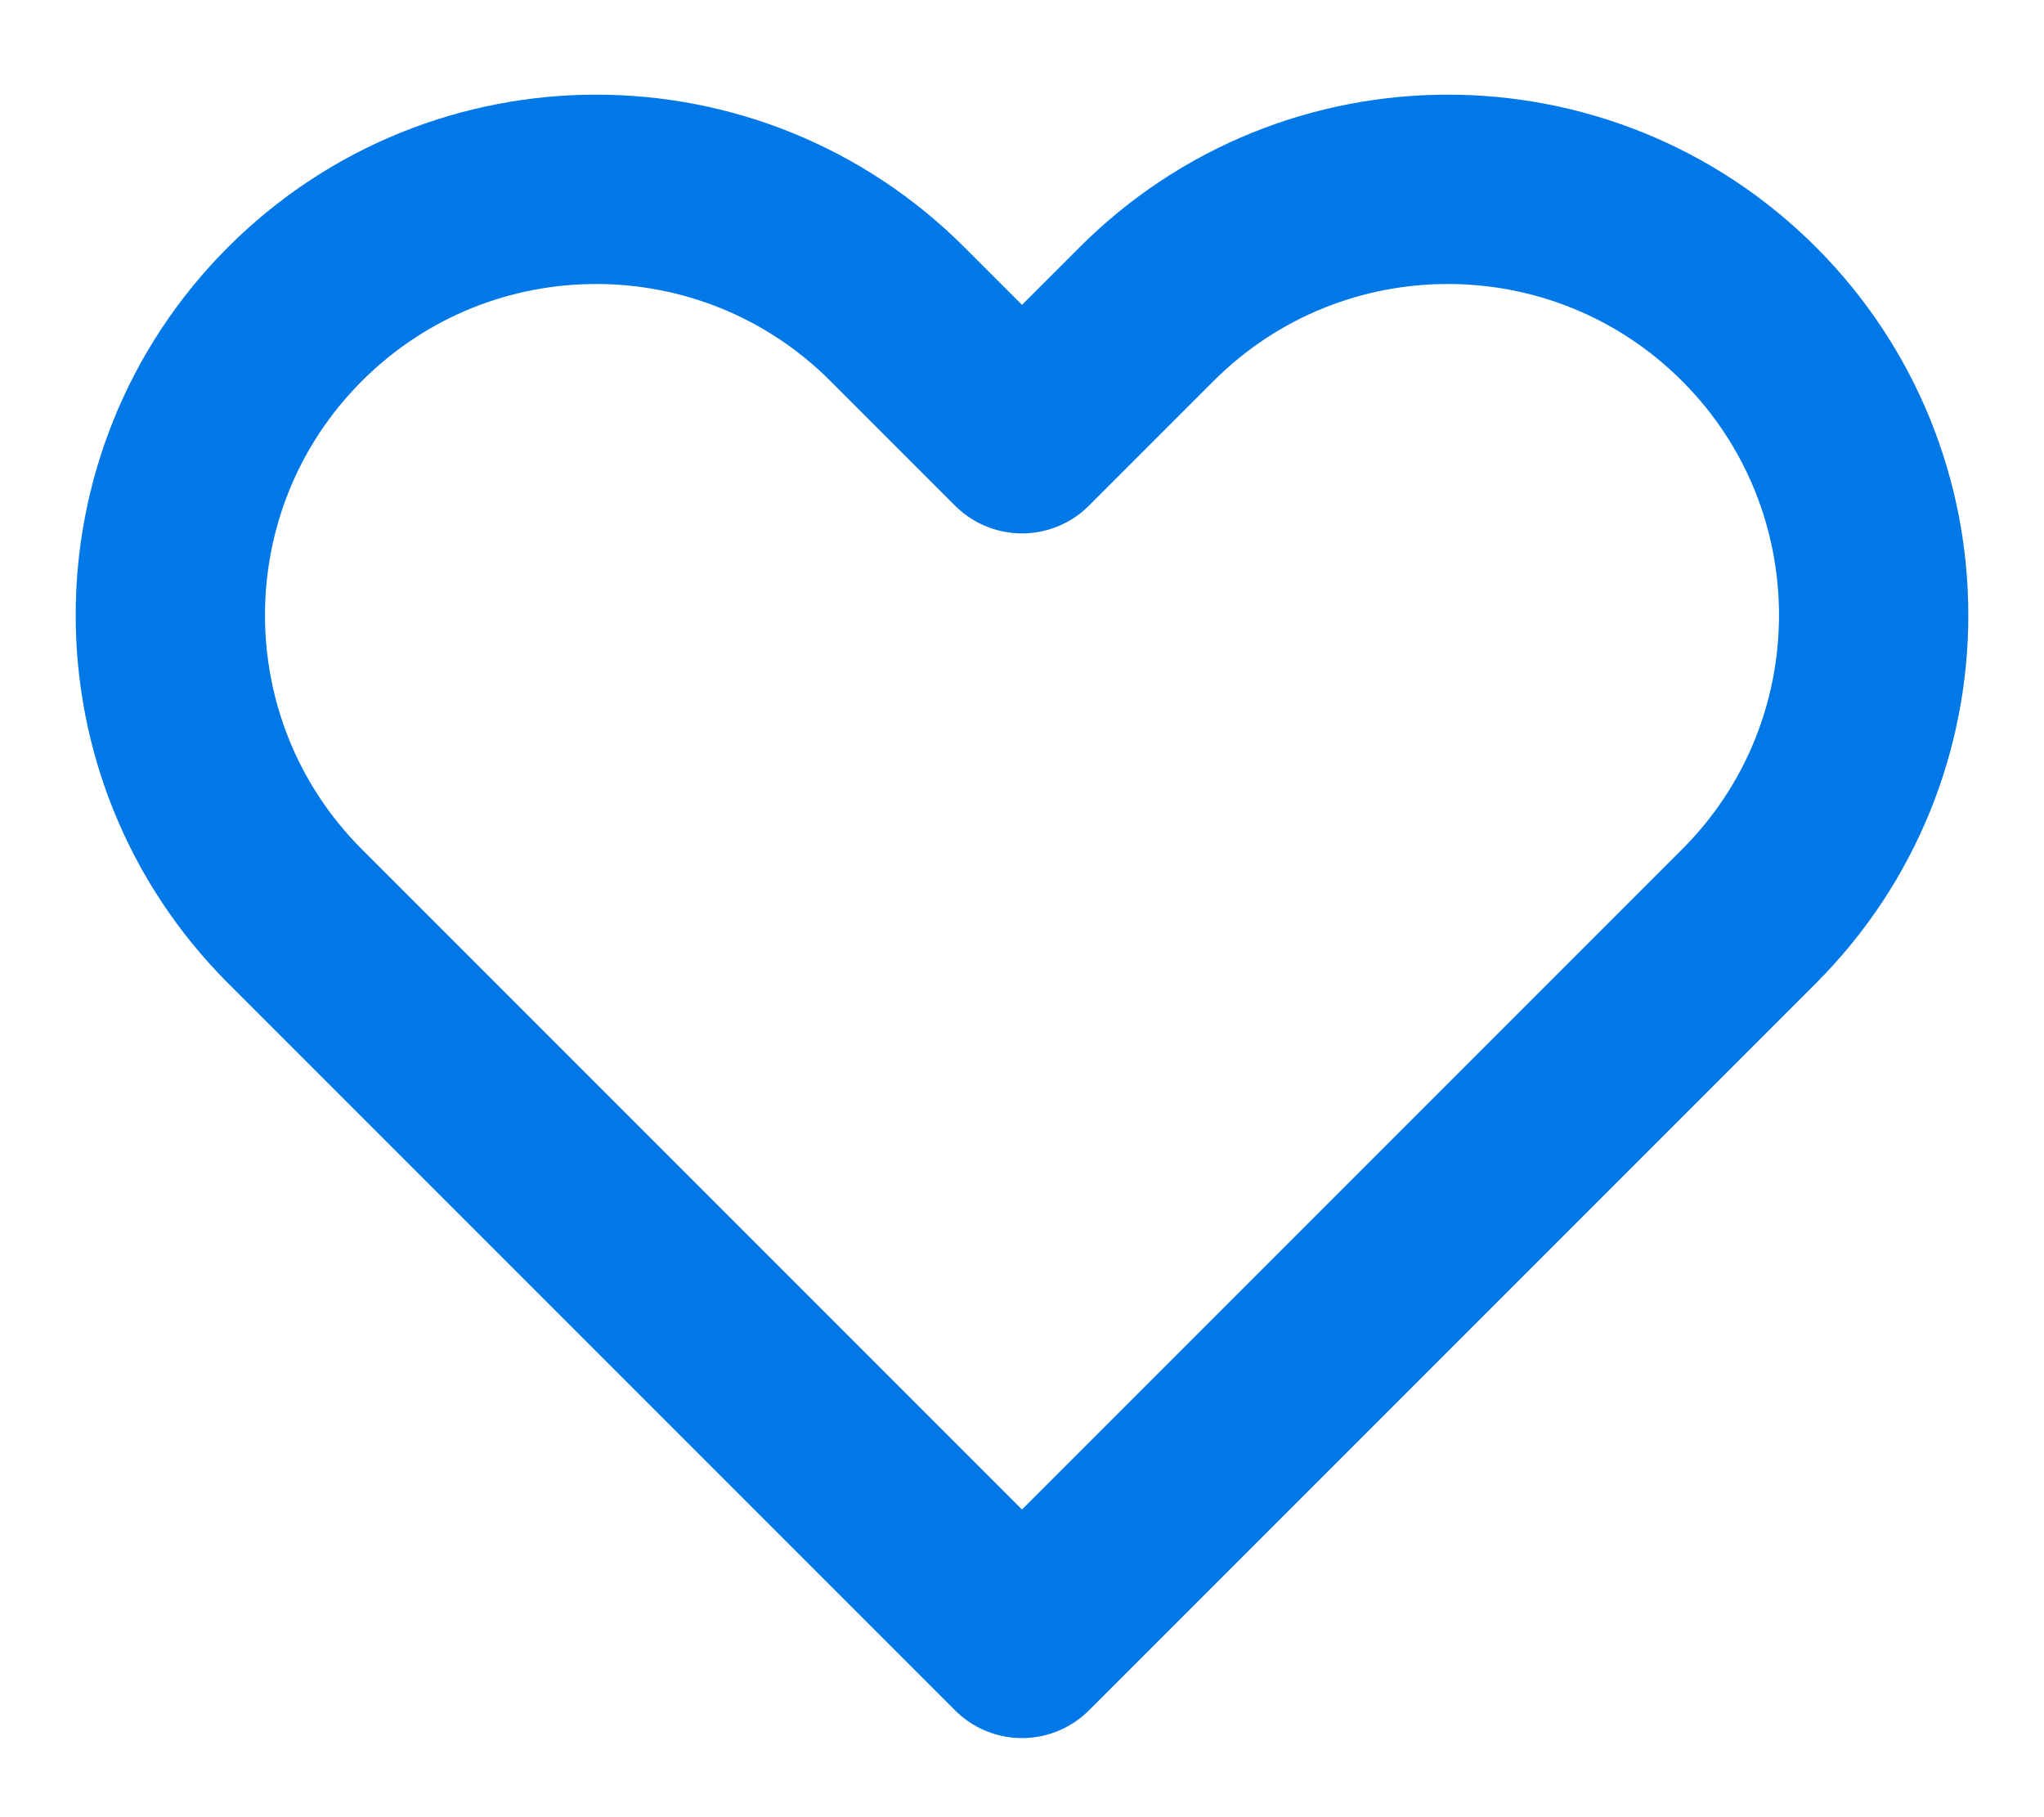 <svg width="18" height="16" viewBox="0 0 18 16" fill="none" xmlns="http://www.w3.org/2000/svg">
<path d="M2.598 2.765C1.134 4.229 1.134 6.604 2.598 8.068L9 14.47L15.402 8.068C16.866 6.604 16.866 4.229 15.402 2.765C13.937 1.301 11.563 1.301 10.098 2.765L9 3.863L7.902 2.765C6.437 1.301 4.063 1.301 2.598 2.765Z" stroke="#0178E7" stroke-width="1.667" stroke-linecap="round" stroke-linejoin="round"/>
</svg>
